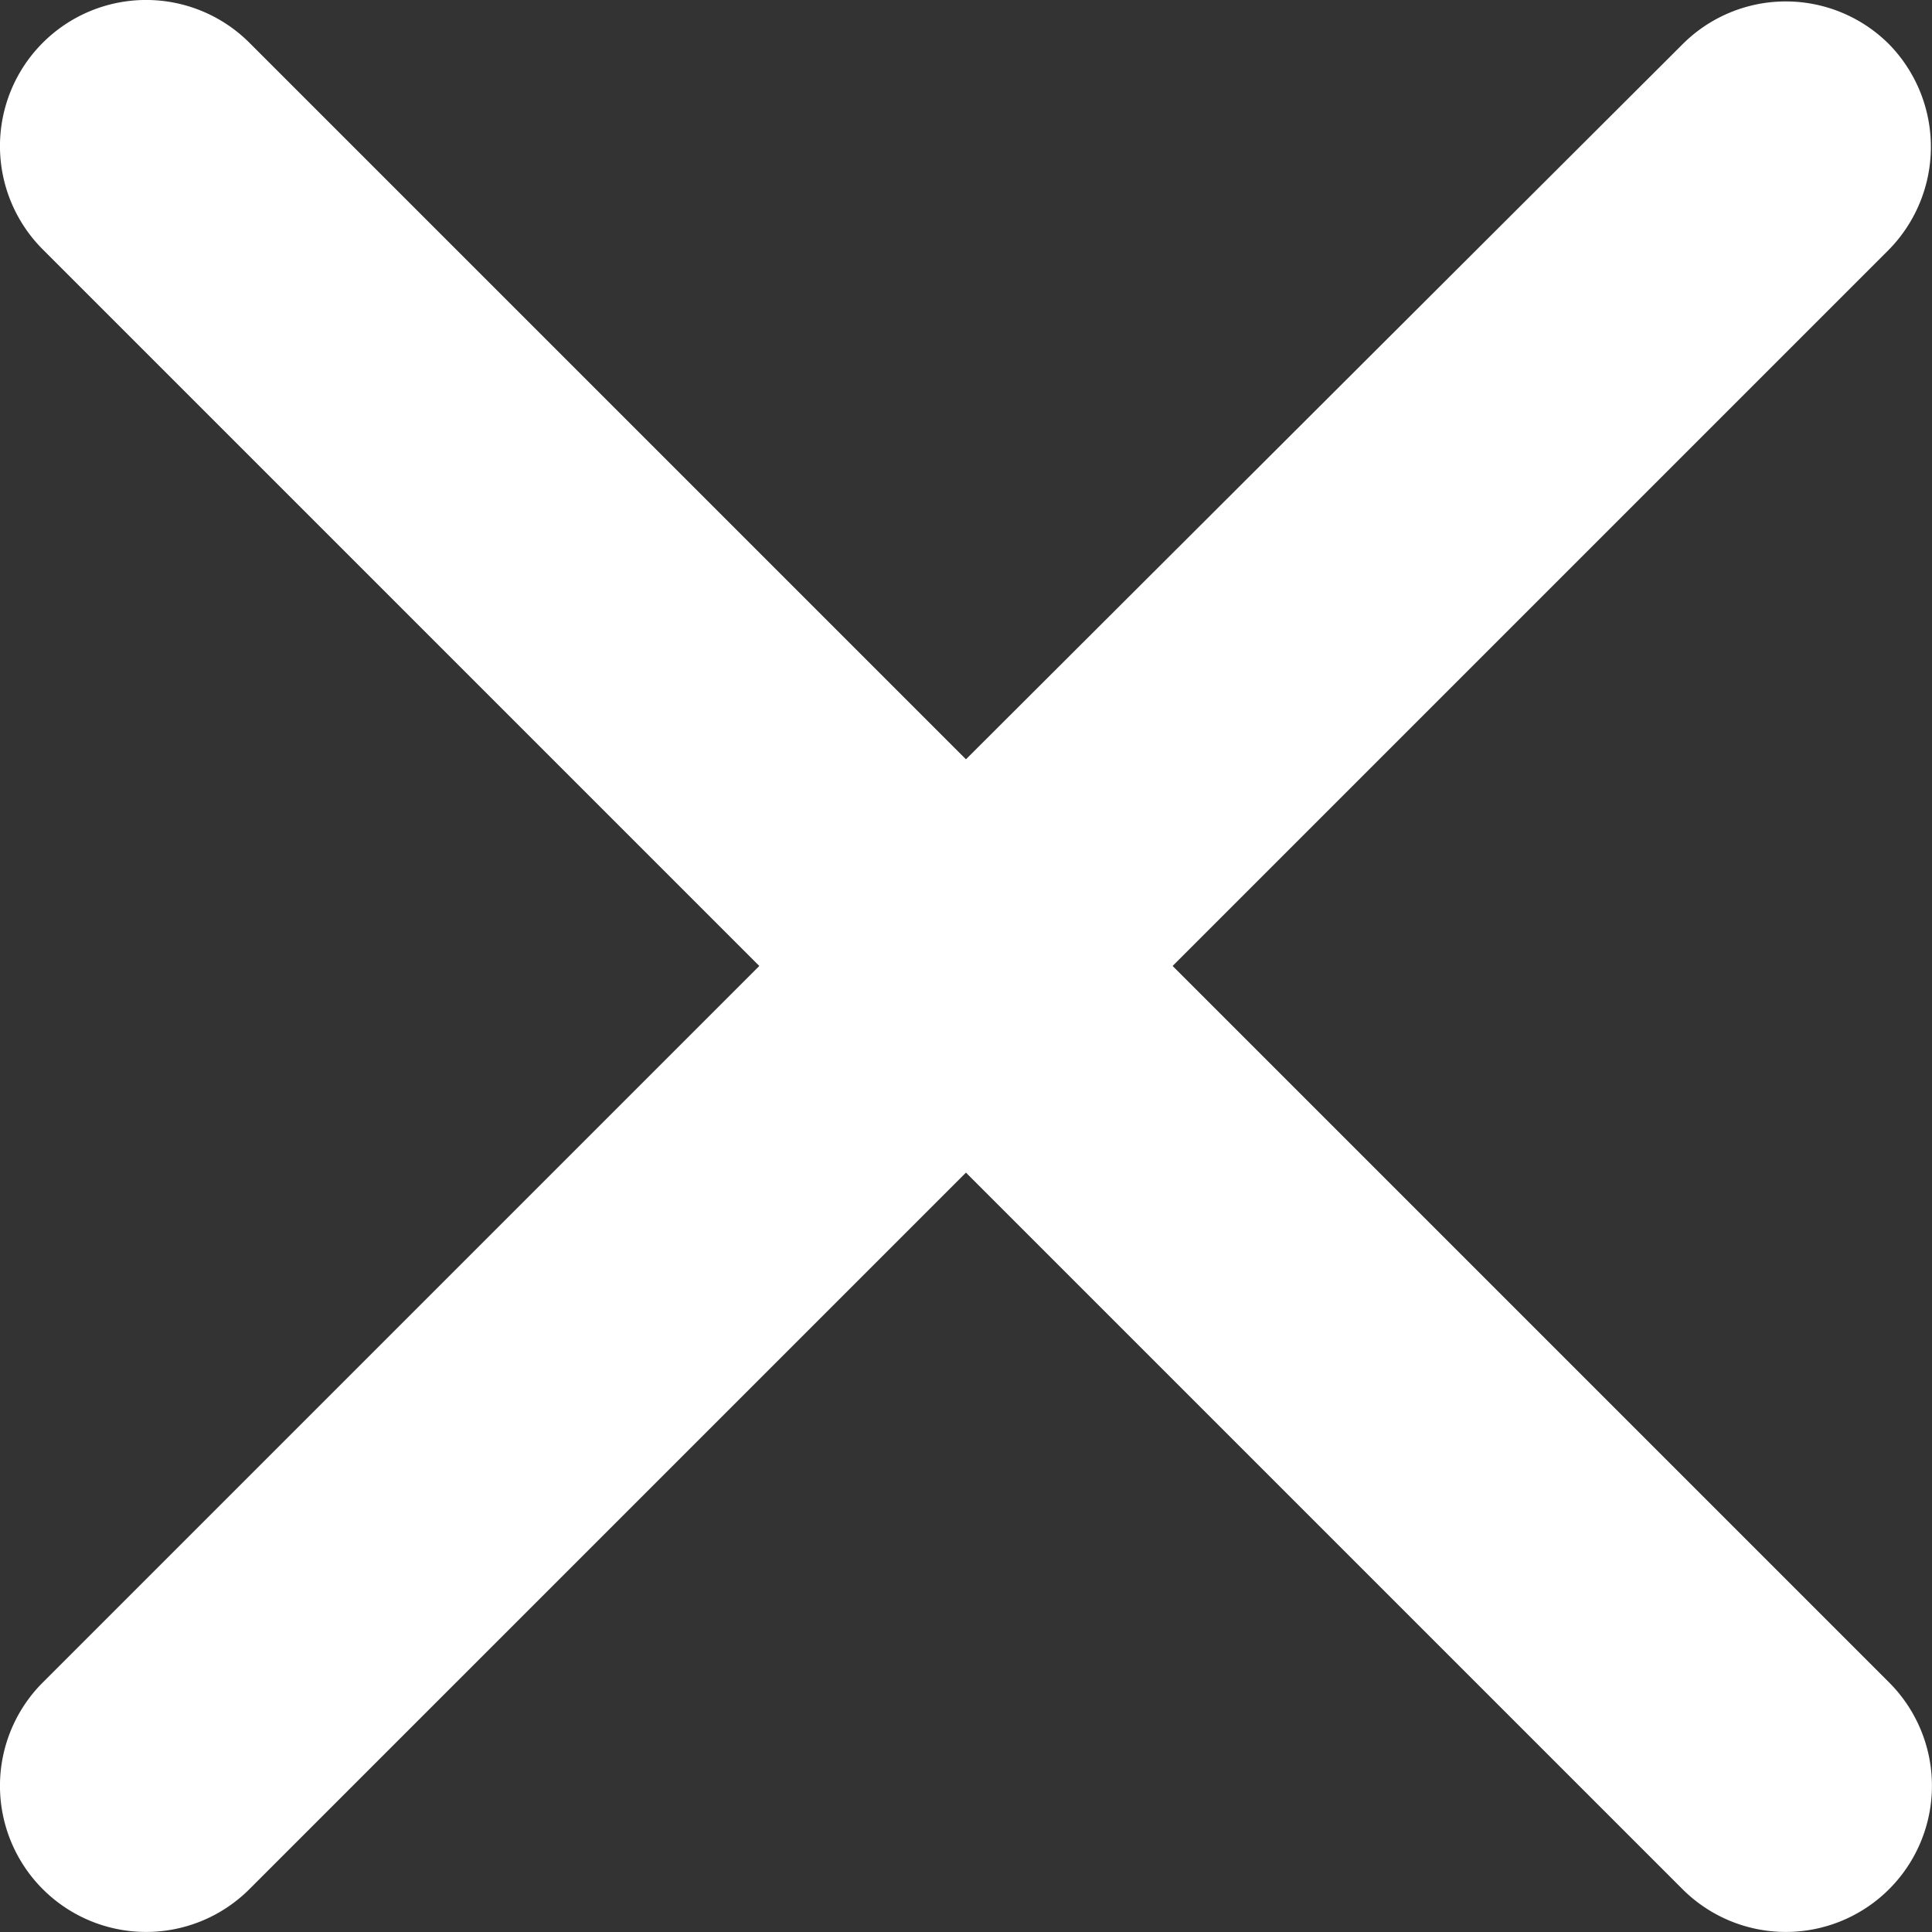 <svg xmlns="http://www.w3.org/2000/svg" width="21.185" height="21.185" viewBox="0 0 21.185 21.185">
    <rect x="0" y="0" width="21.185" height="21.185" fill="#333333" stroke="none"/>
    <path id="Path_2" data-name="Path 2"
          d="M26.123,5.894a1.6,1.6,0,0,0-2.266,0L16,13.734,8.143,5.877A1.6,1.6,0,0,0,5.877,8.143L13.734,16,5.877,23.857a1.6,1.6,0,0,0,2.266,2.266L16,18.266l7.857,7.857a1.6,1.6,0,0,0,2.266-2.266L18.266,16l7.857-7.857A1.61,1.61,0,0,0,26.123,5.894Z"
          transform="translate(-5.408 -5.408)" fill="#fff"/>
</svg>

